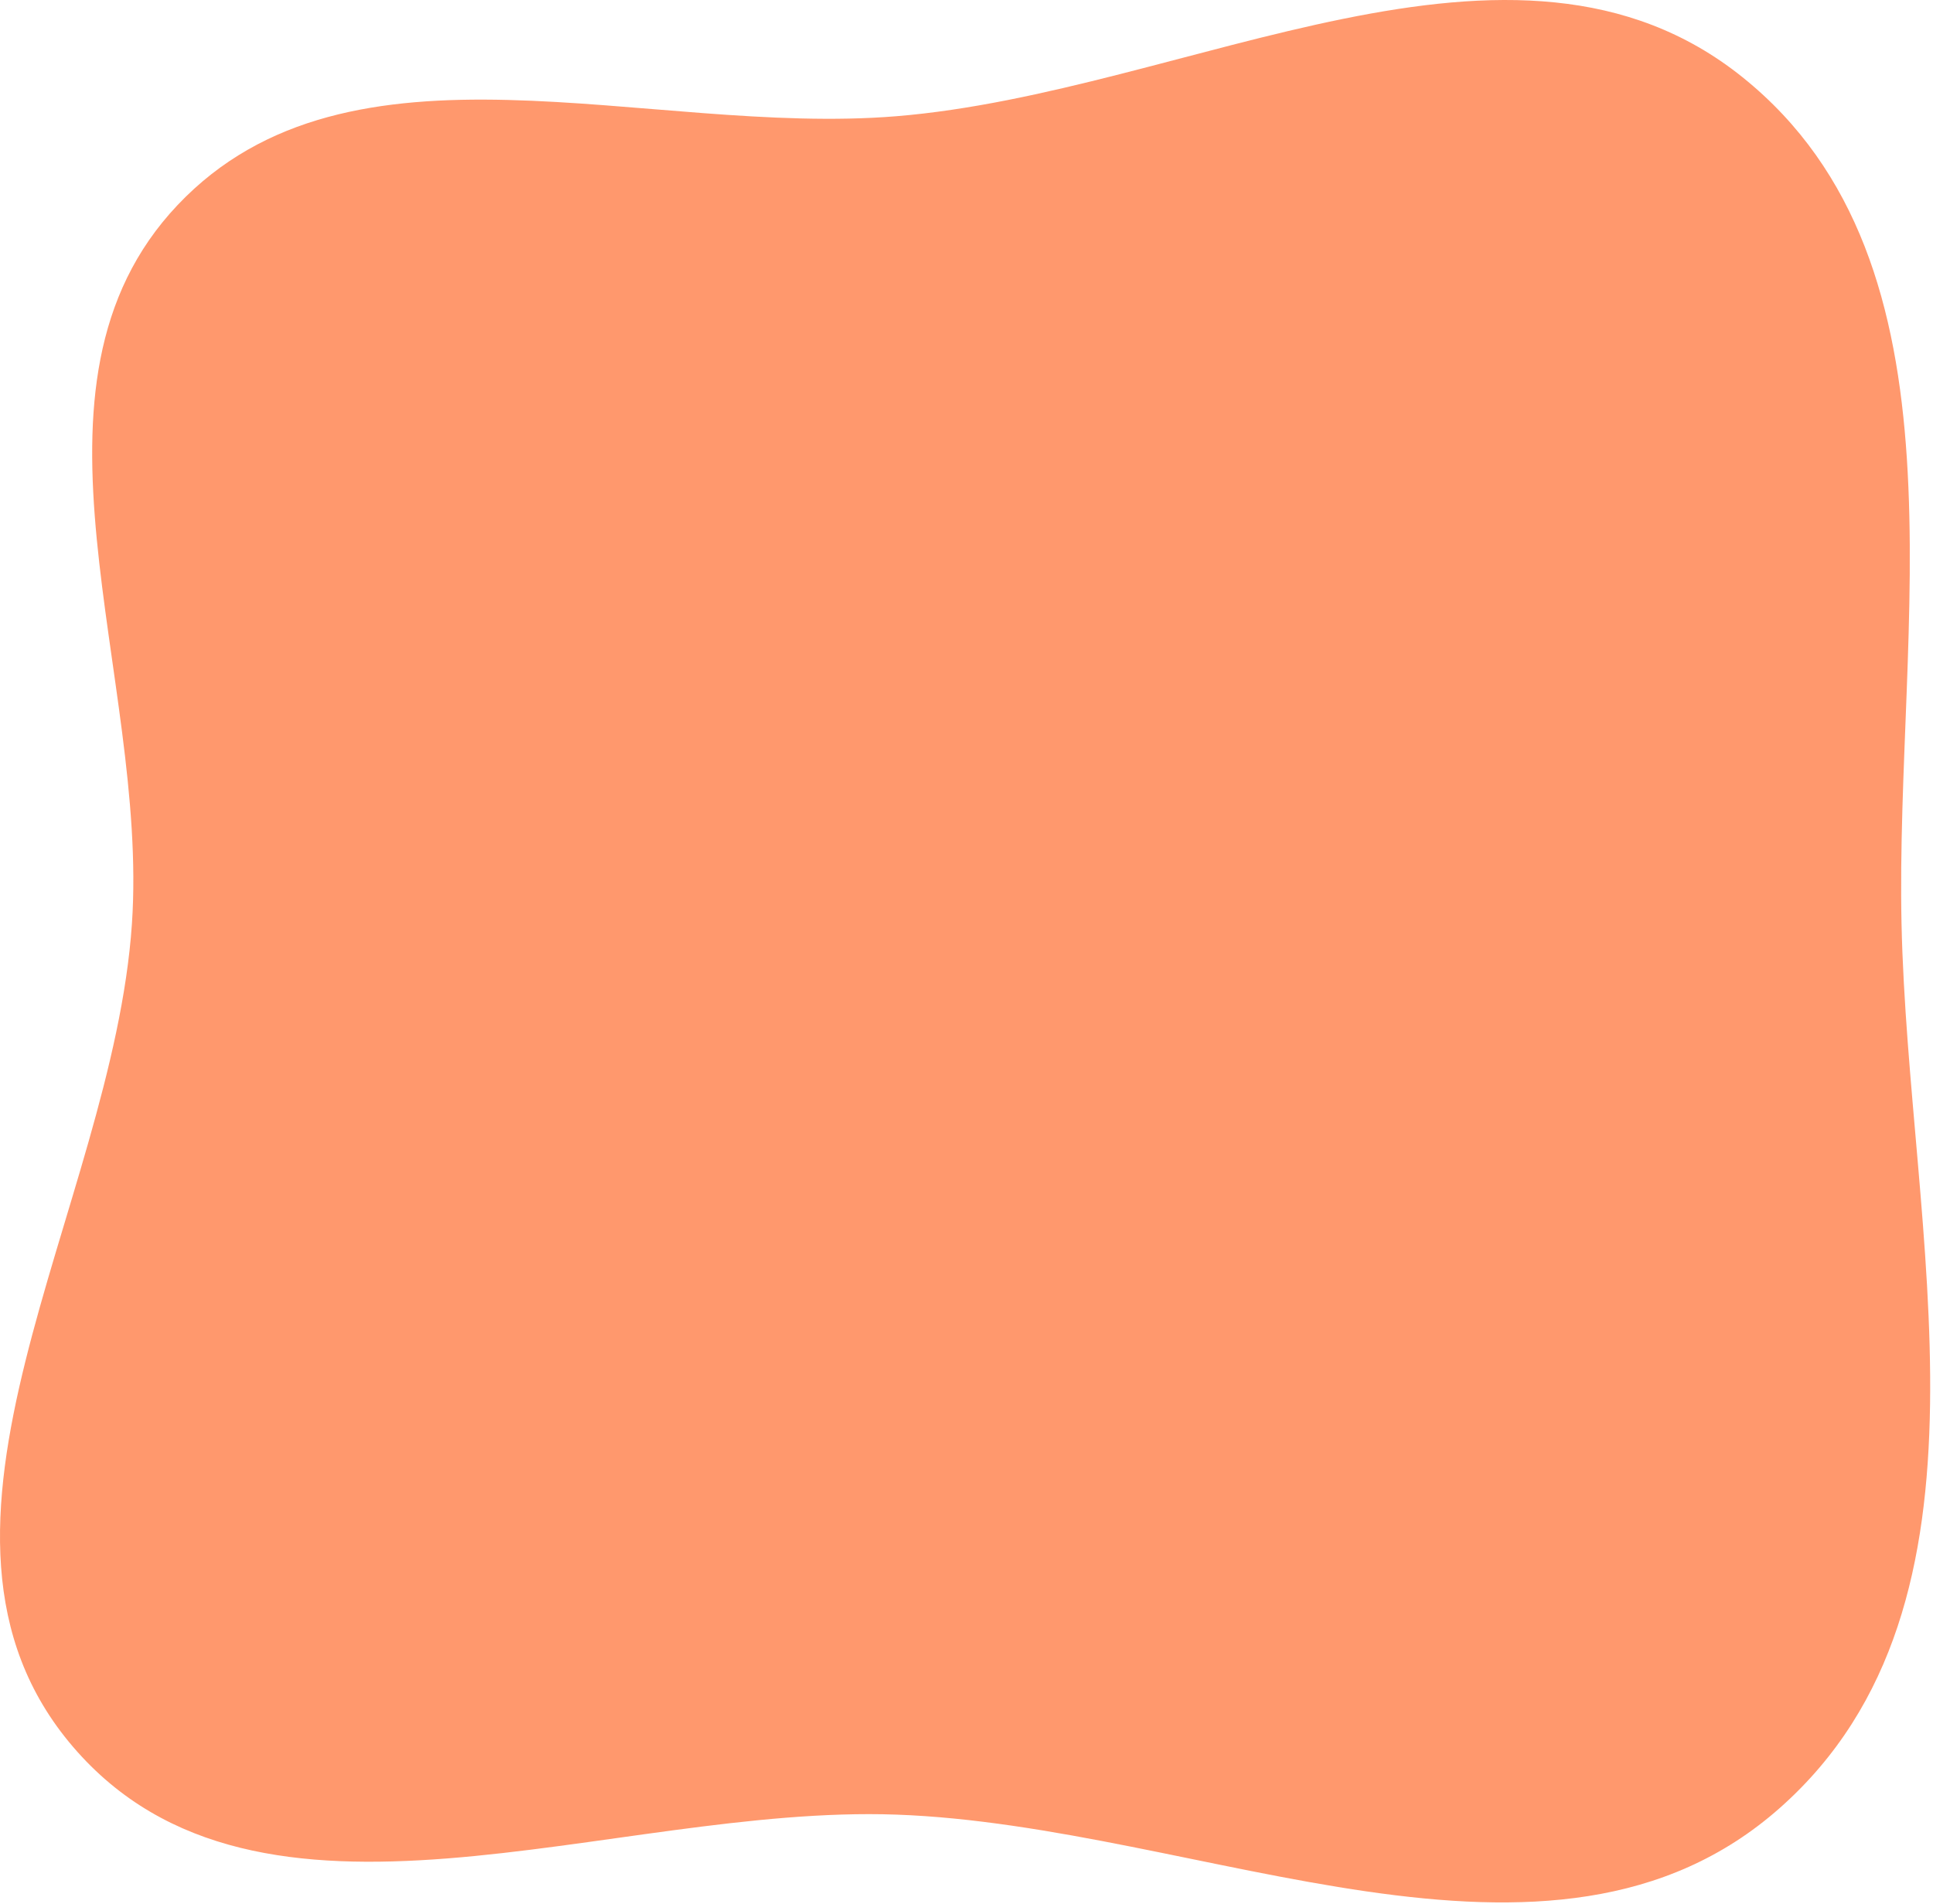 <svg width="522" height="514" viewBox="0 0 522 514" fill="none" xmlns="http://www.w3.org/2000/svg">
<path fill-rule="evenodd" clip-rule="evenodd" d="M242.016 31.383C321.038 24.932 408.758 -28.788 470.575 20.858C533.406 71.319 511.758 168.85 513.502 249.417C515.309 332.88 543.176 432.73 480.688 488.089C418.781 542.934 324.671 492.875 242.016 489.931C164.789 487.181 70.082 530.319 19.758 471.675C-30.524 413.078 30.407 326.454 35.625 249.417C40.179 182.19 1.638 104.294 47.959 55.36C94.538 6.153 174.485 36.896 242.016 31.383Z" fill="#FF8552" fill-opacity="0.84"/>
</svg>
